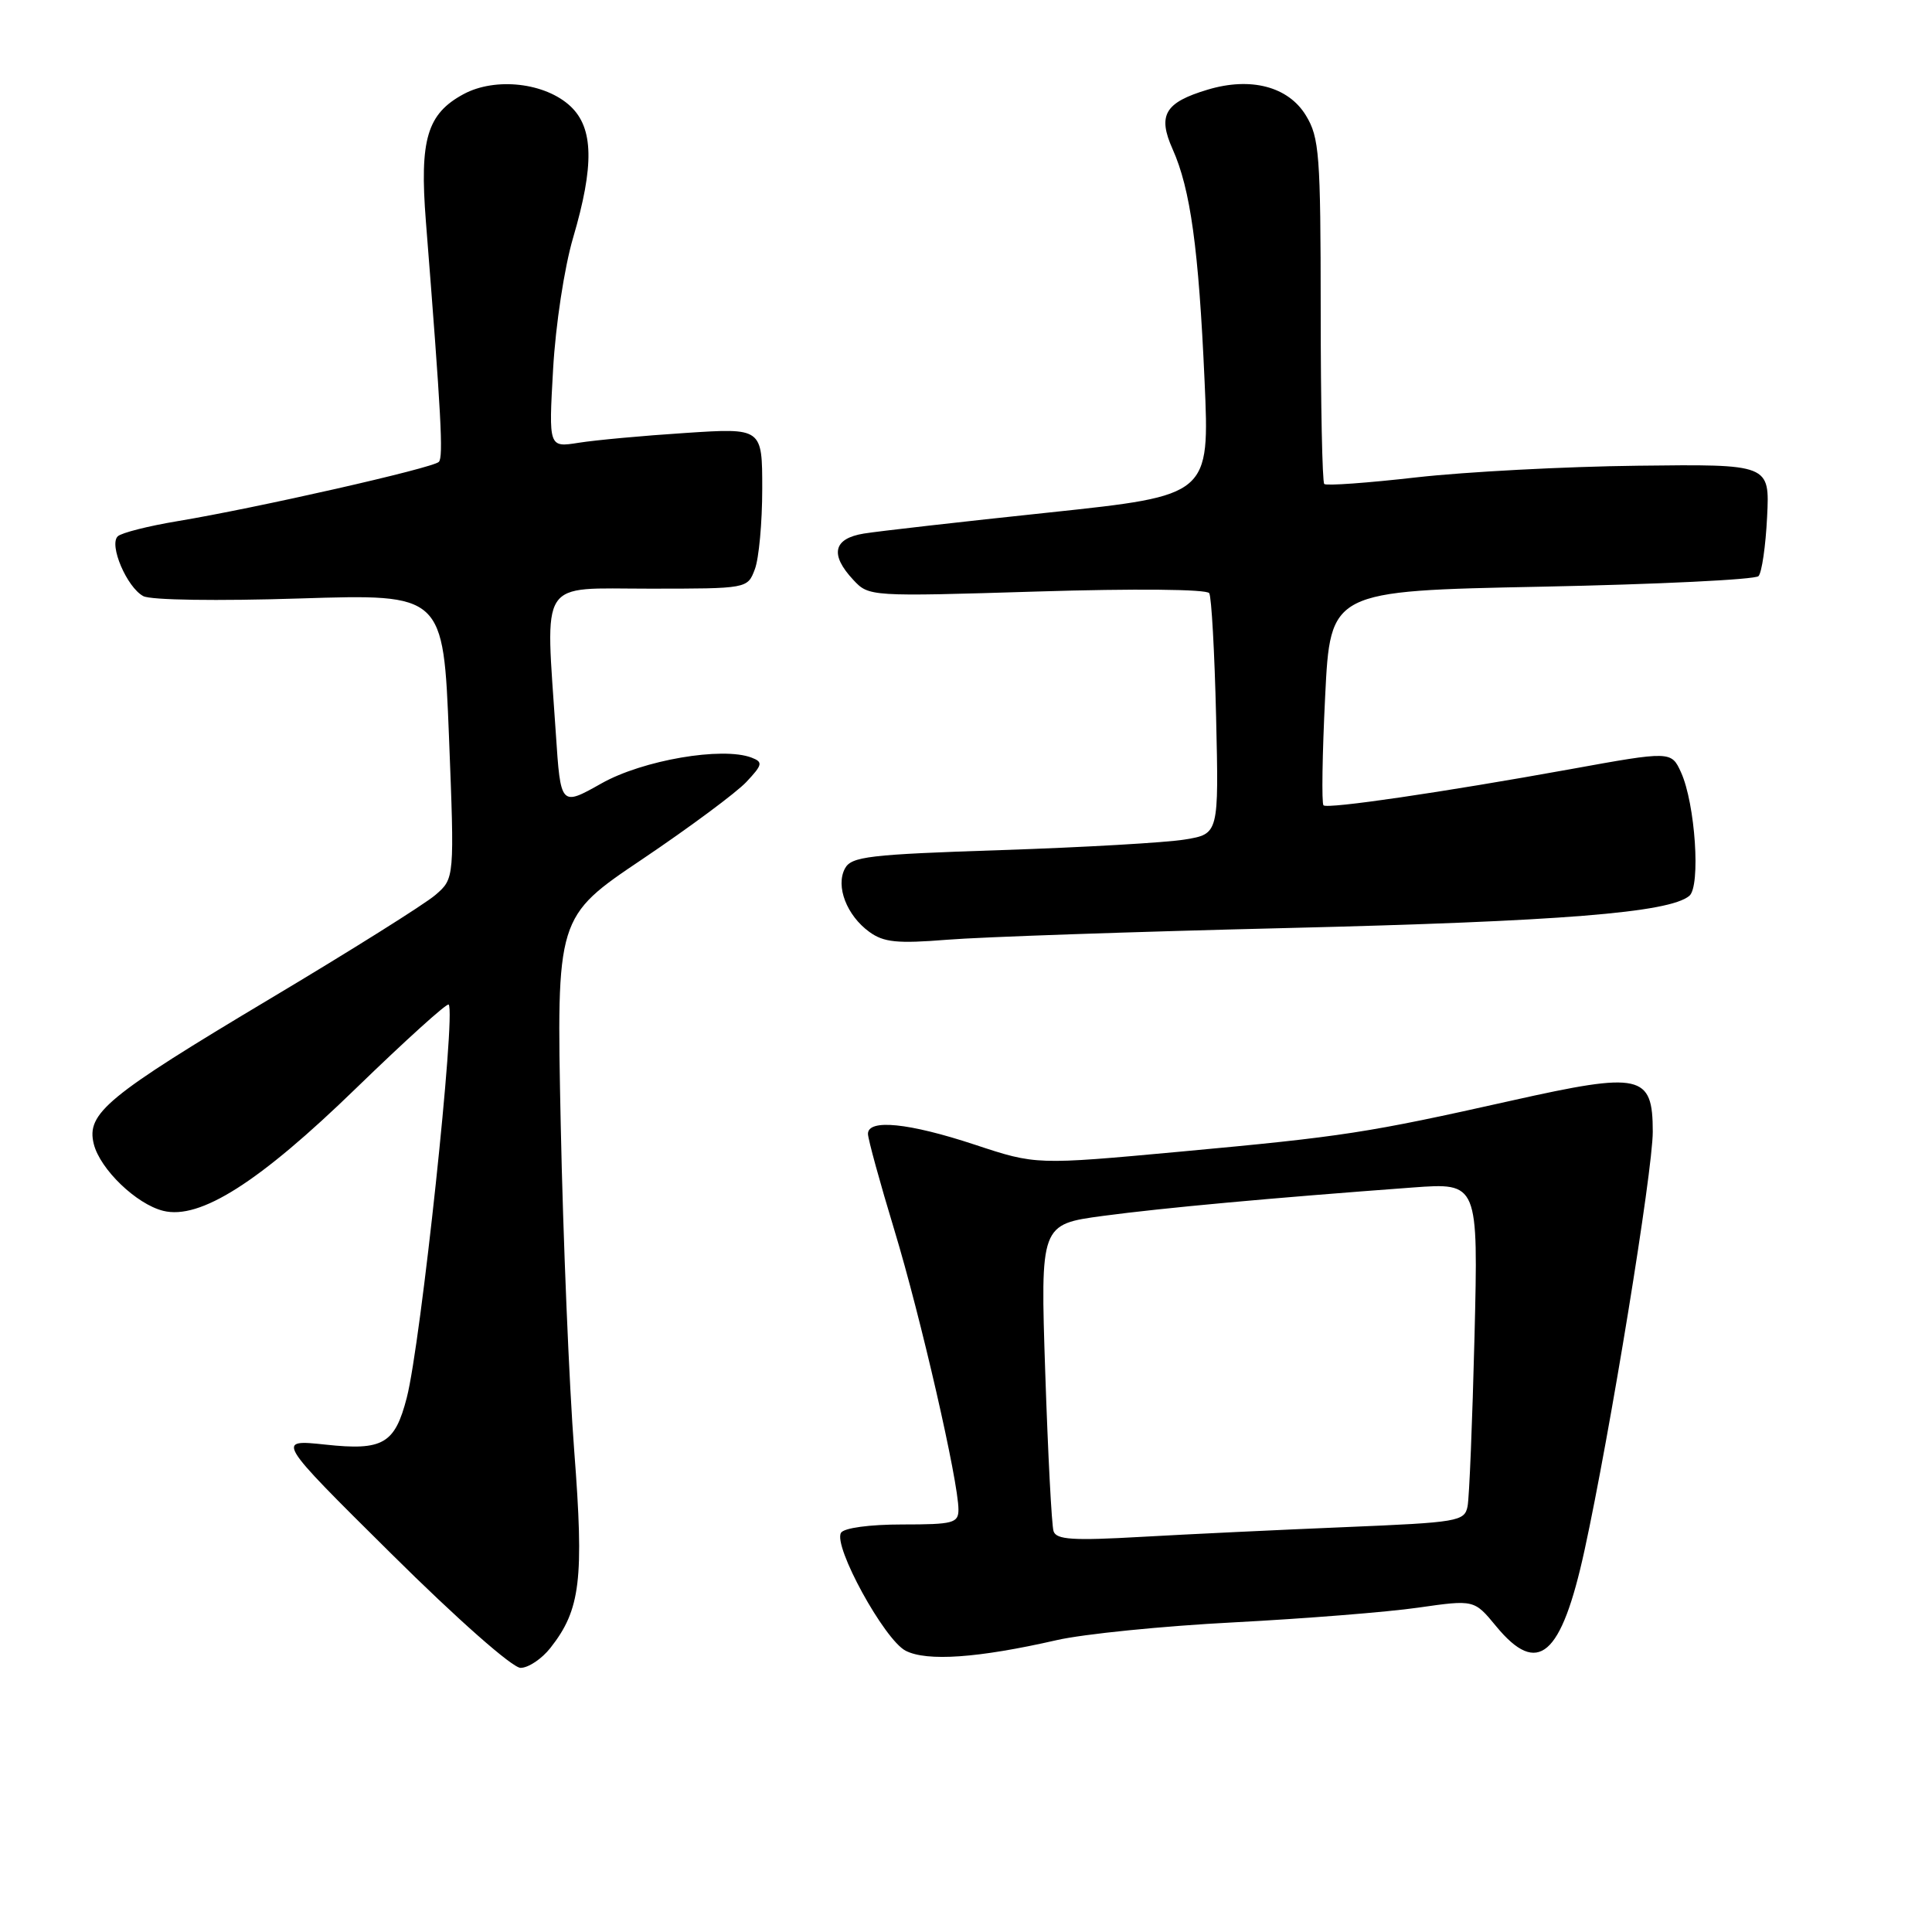 <?xml version="1.0" encoding="UTF-8" standalone="no"?>
<!DOCTYPE svg PUBLIC "-//W3C//DTD SVG 1.1//EN" "http://www.w3.org/Graphics/SVG/1.1/DTD/svg11.dtd" >
<svg xmlns="http://www.w3.org/2000/svg" xmlns:xlink="http://www.w3.org/1999/xlink" version="1.1" viewBox="0 0 256 256">
 <g >
 <path fill="currentColor"
d=" M 72.93 218.36 C 76.92 213.30 77.40 209.31 76.09 192.28 C 75.42 183.60 74.61 164.12 74.30 149.00 C 73.73 121.50 73.73 121.50 85.12 113.84 C 91.38 109.62 97.58 105.02 98.90 103.61 C 101.05 101.32 101.12 100.98 99.59 100.39 C 95.72 98.91 85.16 100.72 79.69 103.81 C 74.29 106.85 74.29 106.85 73.65 97.18 C 72.27 76.37 71.22 78.00 86.02 78.00 C 99.05 78.00 99.05 78.00 100.02 75.43 C 100.56 74.02 101.00 69.23 101.00 64.78 C 101.00 56.70 101.00 56.70 90.82 57.37 C 85.22 57.73 78.86 58.32 76.67 58.67 C 72.70 59.30 72.70 59.30 73.29 48.90 C 73.62 43.05 74.78 35.44 75.94 31.50 C 78.75 21.95 78.66 16.97 75.60 14.09 C 72.26 10.95 65.65 10.20 61.43 12.47 C 56.59 15.08 55.58 18.47 56.43 29.31 C 58.47 55.14 58.76 60.56 58.15 61.20 C 57.40 62.01 33.98 67.32 23.50 69.06 C 19.65 69.70 16.10 70.60 15.61 71.06 C 14.40 72.18 16.81 77.83 18.99 78.99 C 19.97 79.52 28.80 79.65 39.72 79.30 C 58.74 78.70 58.74 78.70 59.49 97.55 C 60.23 116.40 60.23 116.40 57.69 118.59 C 56.29 119.80 46.44 125.98 35.80 132.33 C 14.12 145.28 11.41 147.52 12.43 151.60 C 13.27 154.93 18.06 159.55 21.62 160.44 C 26.49 161.66 34.34 156.67 47.20 144.18 C 53.71 137.87 59.22 132.88 59.45 133.11 C 60.44 134.10 55.77 177.97 53.90 185.20 C 52.32 191.33 50.74 192.24 43.14 191.42 C 36.55 190.72 36.55 190.72 51.83 205.86 C 60.62 214.58 67.90 221.00 68.98 221.00 C 70.01 221.00 71.79 219.81 72.93 218.36 Z  M 140.00 217.33 C 143.57 216.51 154.15 215.45 163.50 214.97 C 172.85 214.48 183.84 213.61 187.92 213.02 C 195.34 211.96 195.34 211.96 198.24 215.48 C 203.78 222.20 206.88 219.53 209.96 205.41 C 213.33 189.95 219.00 155.17 219.00 149.96 C 219.00 142.34 217.44 142.00 200.32 145.83 C 181.16 150.12 178.07 150.60 156.39 152.60 C 137.28 154.36 137.28 154.36 129.18 151.68 C 120.41 148.78 114.99 148.24 115.01 150.25 C 115.02 150.94 116.59 156.68 118.51 163.00 C 122.01 174.54 127.00 196.30 127.00 200.02 C 127.00 201.82 126.31 202.00 119.56 202.00 C 115.22 202.00 111.83 202.46 111.44 203.10 C 110.36 204.84 117.18 217.28 120.00 218.73 C 122.82 220.18 129.62 219.70 140.00 217.33 Z  M 170.50 122.97 C 206.78 122.09 221.16 120.94 223.84 118.71 C 225.37 117.45 224.63 106.47 222.74 102.33 C 221.46 99.52 221.37 99.51 208.09 101.92 C 191.23 104.97 175.89 107.22 175.37 106.71 C 175.11 106.45 175.21 99.95 175.59 92.27 C 176.28 78.30 176.28 78.30 204.25 77.74 C 219.63 77.43 232.57 76.80 233.01 76.34 C 233.45 75.88 233.96 72.35 234.15 68.50 C 234.50 61.50 234.50 61.50 217.00 61.71 C 207.38 61.82 194.20 62.52 187.72 63.25 C 181.23 63.99 175.72 64.39 175.47 64.13 C 175.21 63.88 175.00 53.50 175.00 41.08 C 174.99 20.46 174.82 18.22 173.04 15.30 C 170.71 11.47 165.74 10.16 160.02 11.88 C 154.34 13.58 153.36 15.25 155.38 19.77 C 157.74 25.05 158.83 32.93 159.61 50.43 C 160.29 65.65 160.29 65.65 139.10 67.90 C 127.45 69.13 116.36 70.39 114.46 70.70 C 110.41 71.36 109.93 73.48 113.07 76.84 C 115.13 79.05 115.26 79.06 137.42 78.38 C 150.39 77.98 159.92 78.07 160.23 78.60 C 160.53 79.09 160.94 86.47 161.14 95.00 C 161.50 110.50 161.50 110.50 157.00 111.24 C 154.53 111.65 143.59 112.28 132.71 112.64 C 115.12 113.22 112.81 113.49 111.96 115.08 C 110.70 117.43 112.19 121.30 115.19 123.48 C 117.10 124.87 118.88 125.05 125.50 124.52 C 129.90 124.16 150.15 123.46 170.50 122.97 Z  M 139.60 202.89 C 139.35 202.13 138.86 192.66 138.50 181.86 C 137.85 162.23 137.85 162.23 146.18 161.11 C 154.13 160.05 168.37 158.74 187.19 157.35 C 195.88 156.71 195.88 156.71 195.38 177.10 C 195.10 188.32 194.69 198.45 194.46 199.60 C 194.06 201.59 193.23 201.73 178.27 202.35 C 169.60 202.71 157.45 203.29 151.27 203.64 C 142.15 204.16 139.96 204.02 139.60 202.89 Z "/>
</g>
</svg>